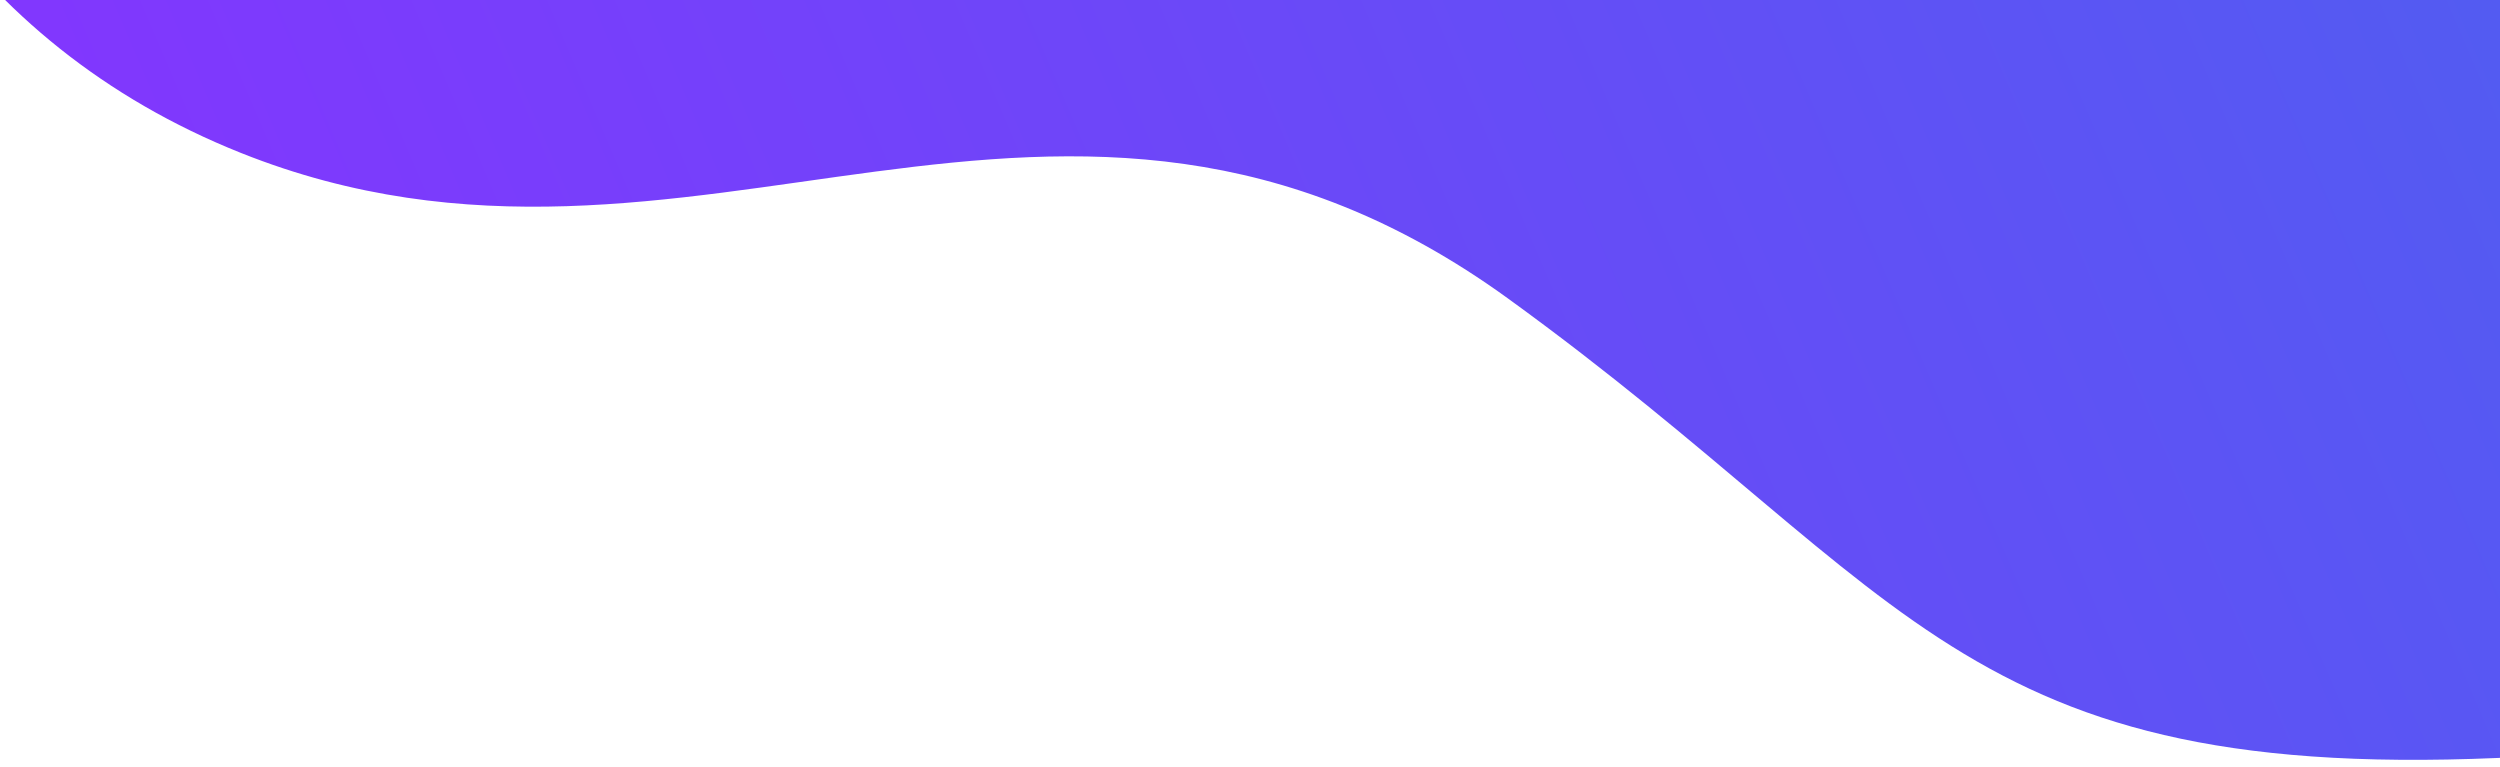 <svg xmlns="http://www.w3.org/2000/svg" xmlns:xlink="http://www.w3.org/1999/xlink" width="238" height="73" viewBox="0 0 238 73">
  <defs>
    <clipPath id="clip-path">
      <rect id="Rechteck_18" data-name="Rechteck 18" width="238" height="73" transform="translate(137)" fill="#fff" stroke="#707070" stroke-width="1"/>
    </clipPath>
    <linearGradient id="linear-gradient" y1="0.5" x2="1" y2="0.5" gradientUnits="objectBoundingBox">
      <stop offset="0" stop-color="#8633ff"/>
      <stop offset="1" stop-color="#2e78e8"/>
    </linearGradient>
  </defs>
  <g id="close-icon-bg" transform="translate(-137)" clip-path="url(#clip-path)">
    <path id="Pfad_53" data-name="Pfad 53" d="M12.482-1145.457c-35.64,32.825-62.764,96.027-23.591,136.258,32.376,33.25,78.1,16.048,104.567,61.733,24.437,42.182,20.256,60.59,73.1,80.115,40.761,15.061,96.016,14.118,130.857-14.731,71.146-58.911,30.868-184.289-20.339-242.007C216.363-1192.525,86.6-1213.718,12.482-1145.457Z" transform="translate(580.562 931.989) rotate(-24)" fill="url(#linear-gradient)"/>
  </g>
</svg>
